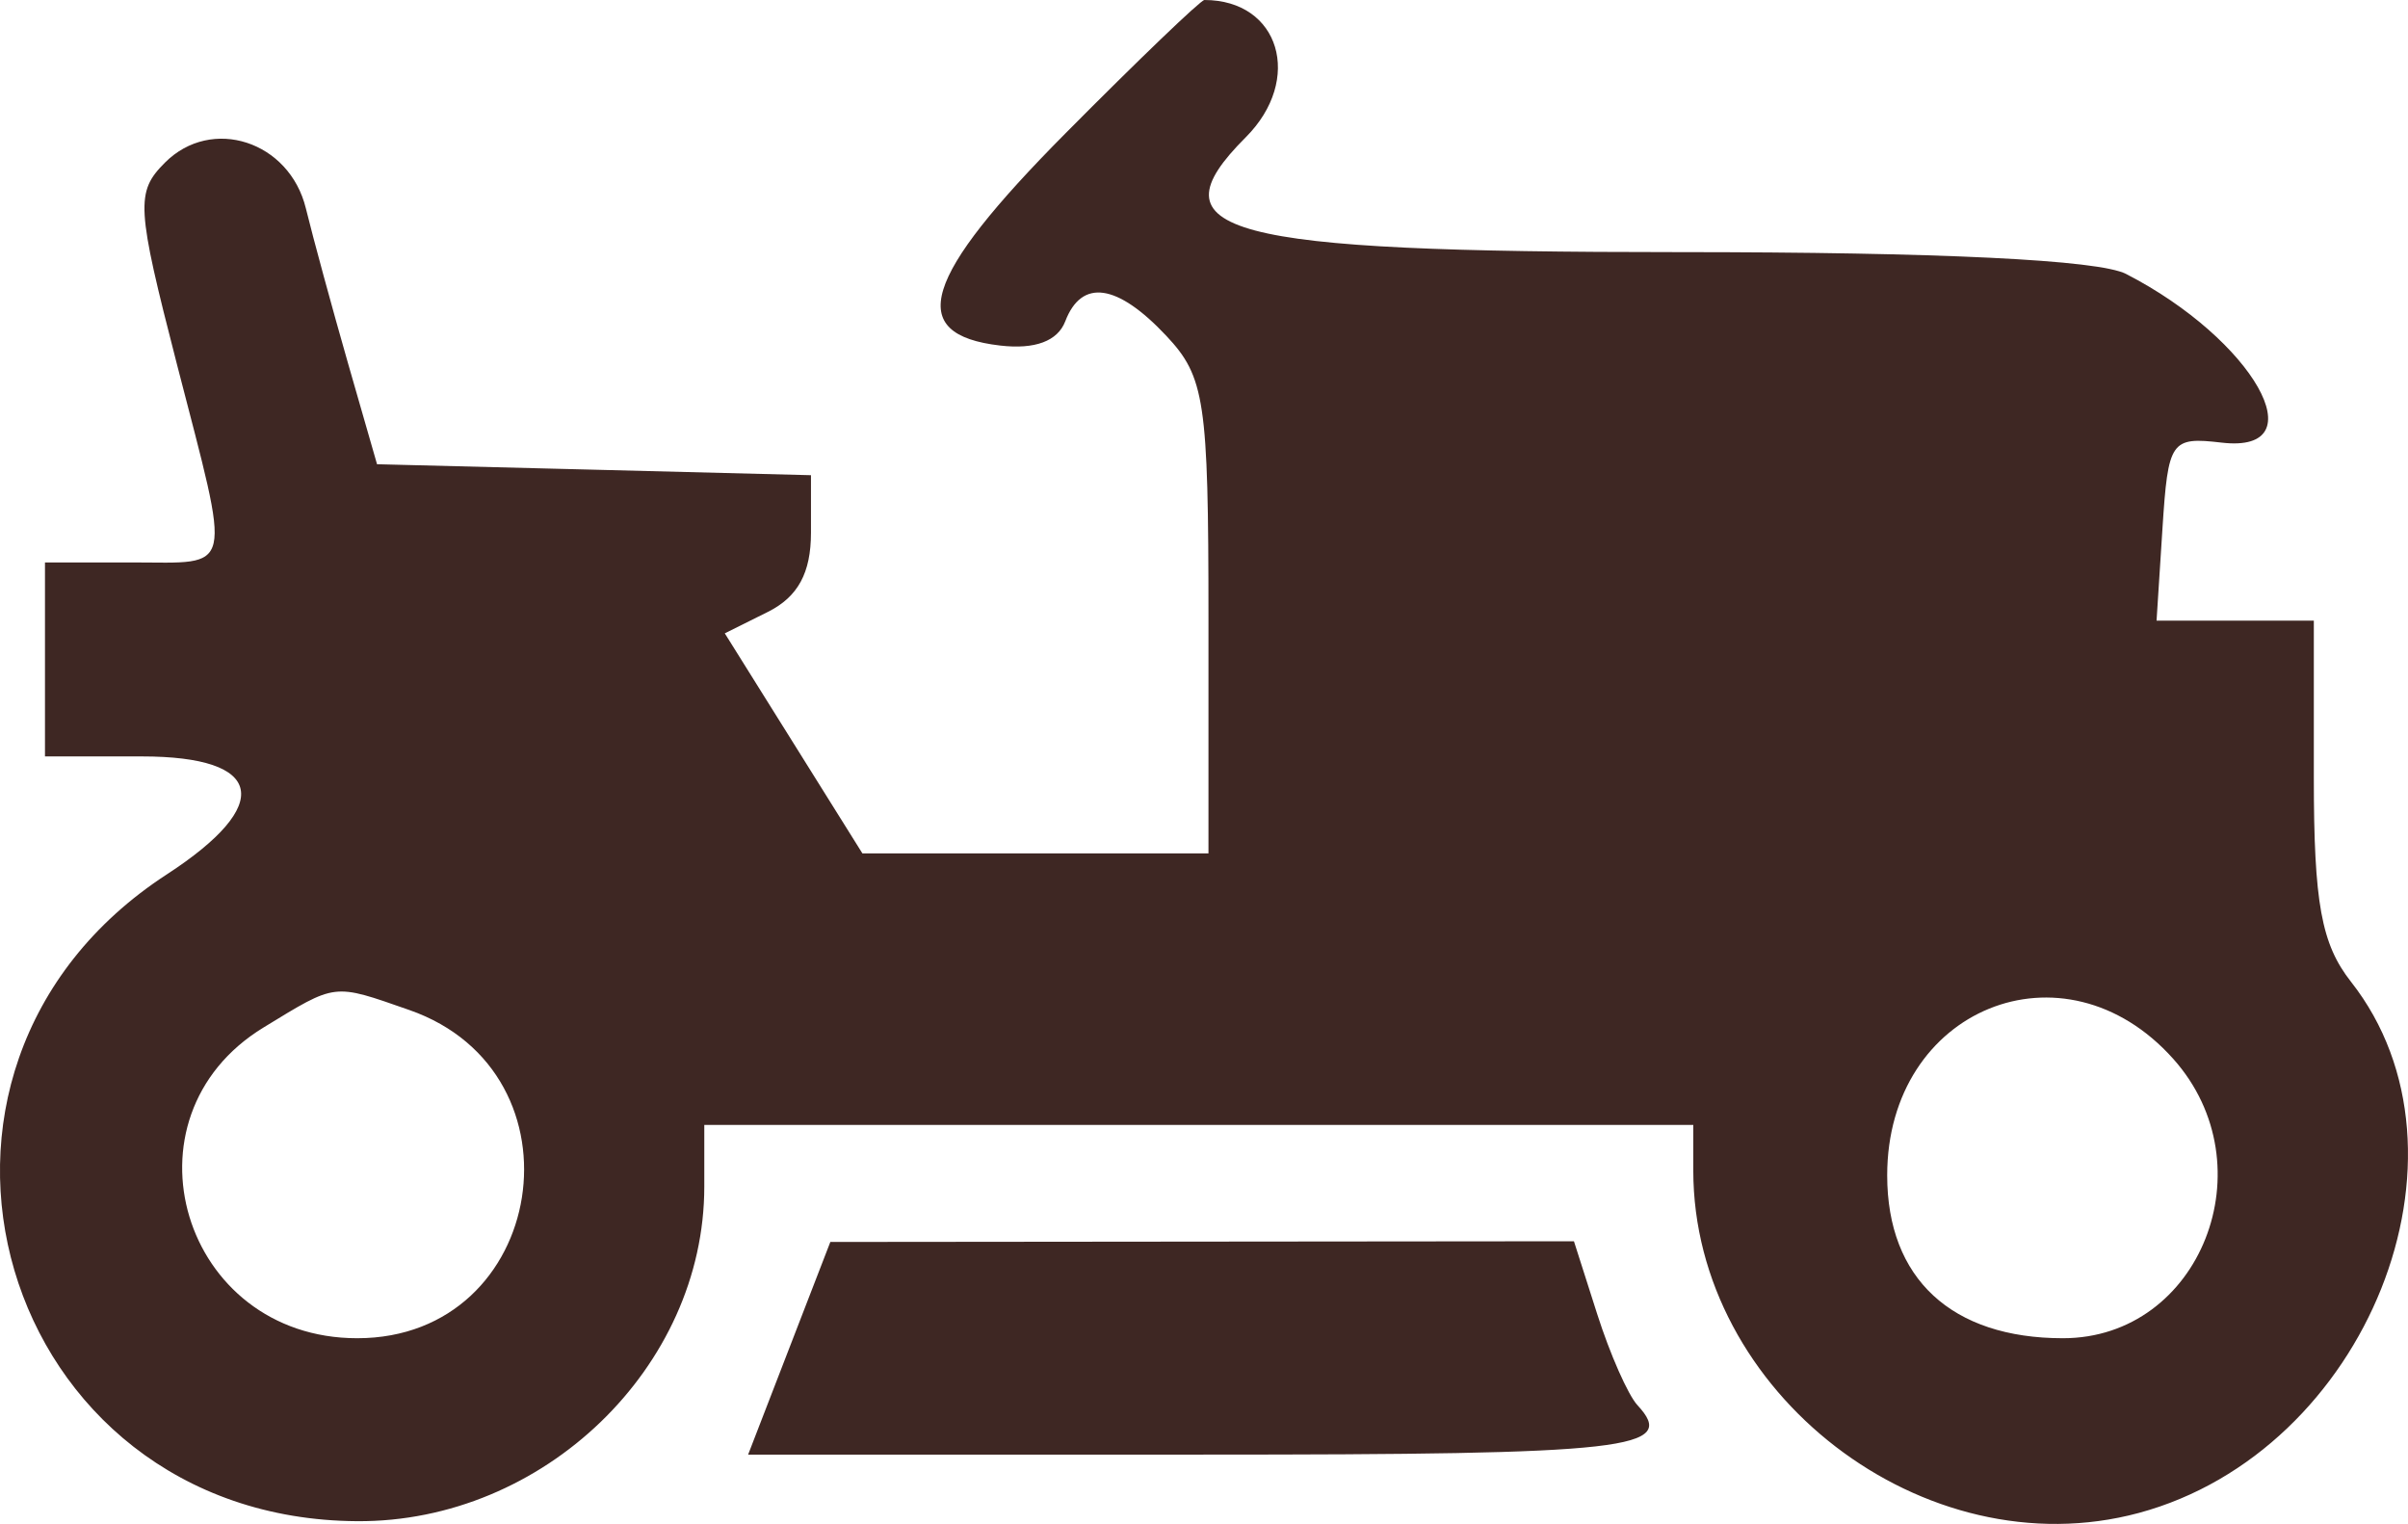 <?xml version="1.0" encoding="UTF-8" standalone="no"?>
<!-- Generator: Gravit.io -->
<svg xmlns="http://www.w3.org/2000/svg" xmlns:xlink="http://www.w3.org/1999/xlink" style="isolation:isolate" viewBox="0 0 48.506 30.693" width="48.506pt" height="30.693pt"><defs><clipPath id="_clipPath_vDVWfH8X9hD5OojE80XiYxHf68mVNmy9"><rect width="48.506" height="30.693"/></clipPath></defs><g clip-path="url(#_clipPath_vDVWfH8X9hD5OojE80XiYxHf68mVNmy9)"><path d=" M 21.463 2.685 C 18.576 5.594 18.225 6.738 20.15 6.96 C 20.849 7.041 21.305 6.87 21.458 6.472 C 21.789 5.608 22.505 5.711 23.494 6.764 C 24.27 7.59 24.343 8.078 24.343 12.428 L 24.343 17.188 L 20.858 17.188 L 17.372 17.188 L 15.986 14.972 L 14.6 12.756 L 15.468 12.324 C 16.073 12.022 16.336 11.539 16.336 10.731 L 16.336 9.571 L 11.965 9.46 L 7.595 9.35 L 7.009 7.312 C 6.688 6.191 6.306 4.789 6.161 4.196 C 5.83 2.843 4.264 2.334 3.324 3.274 C 2.729 3.869 2.747 4.164 3.562 7.329 C 4.668 11.618 4.733 11.328 2.664 11.328 L 0.906 11.328 L 0.906 13.282 L 0.906 15.235 L 2.859 15.235 C 5.325 15.235 5.528 16.201 3.36 17.611 C -2.703 21.553 -0.042 30.593 7.194 30.638 C 10.945 30.661 14.187 27.538 14.187 23.9 L 14.187 22.657 L 24.148 22.657 L 34.109 22.657 L 34.109 23.575 C 34.109 28.052 38.768 31.634 43.083 30.472 C 47.683 29.233 50.08 23.235 47.358 19.774 C 46.76 19.014 46.609 18.185 46.609 15.661 L 46.609 12.5 L 45.025 12.5 L 43.441 12.5 L 43.56 10.645 C 43.674 8.874 43.728 8.795 44.754 8.915 C 46.699 9.142 45.389 6.834 42.826 5.517 C 42.275 5.234 39.076 5.078 33.805 5.078 C 24.629 5.078 23.169 4.691 25.093 2.766 C 26.259 1.6 25.778 0 24.261 0 C 24.187 0 22.928 1.208 21.463 2.685 Z  M 8.244 20.342 C 11.868 21.605 11.019 26.953 7.195 26.953 C 3.671 26.953 2.334 22.508 5.311 20.693 C 6.787 19.793 6.698 19.803 8.244 20.342 Z  M 43.777 21.326 C 45.699 23.477 44.327 26.953 41.555 26.953 C 39.312 26.953 38.015 25.751 38.015 23.673 C 38.015 20.312 41.575 18.862 43.777 21.326 Z  M 15.898 27.155 L 15.07 29.297 L 24.199 29.297 C 32.844 29.297 33.805 29.188 32.984 28.301 C 32.795 28.097 32.43 27.271 32.173 26.465 L 31.705 25 L 24.215 25.007 L 16.726 25.014 L 15.898 27.155 Z " fill-rule="evenodd" fill="#3E2723"/></g></svg>